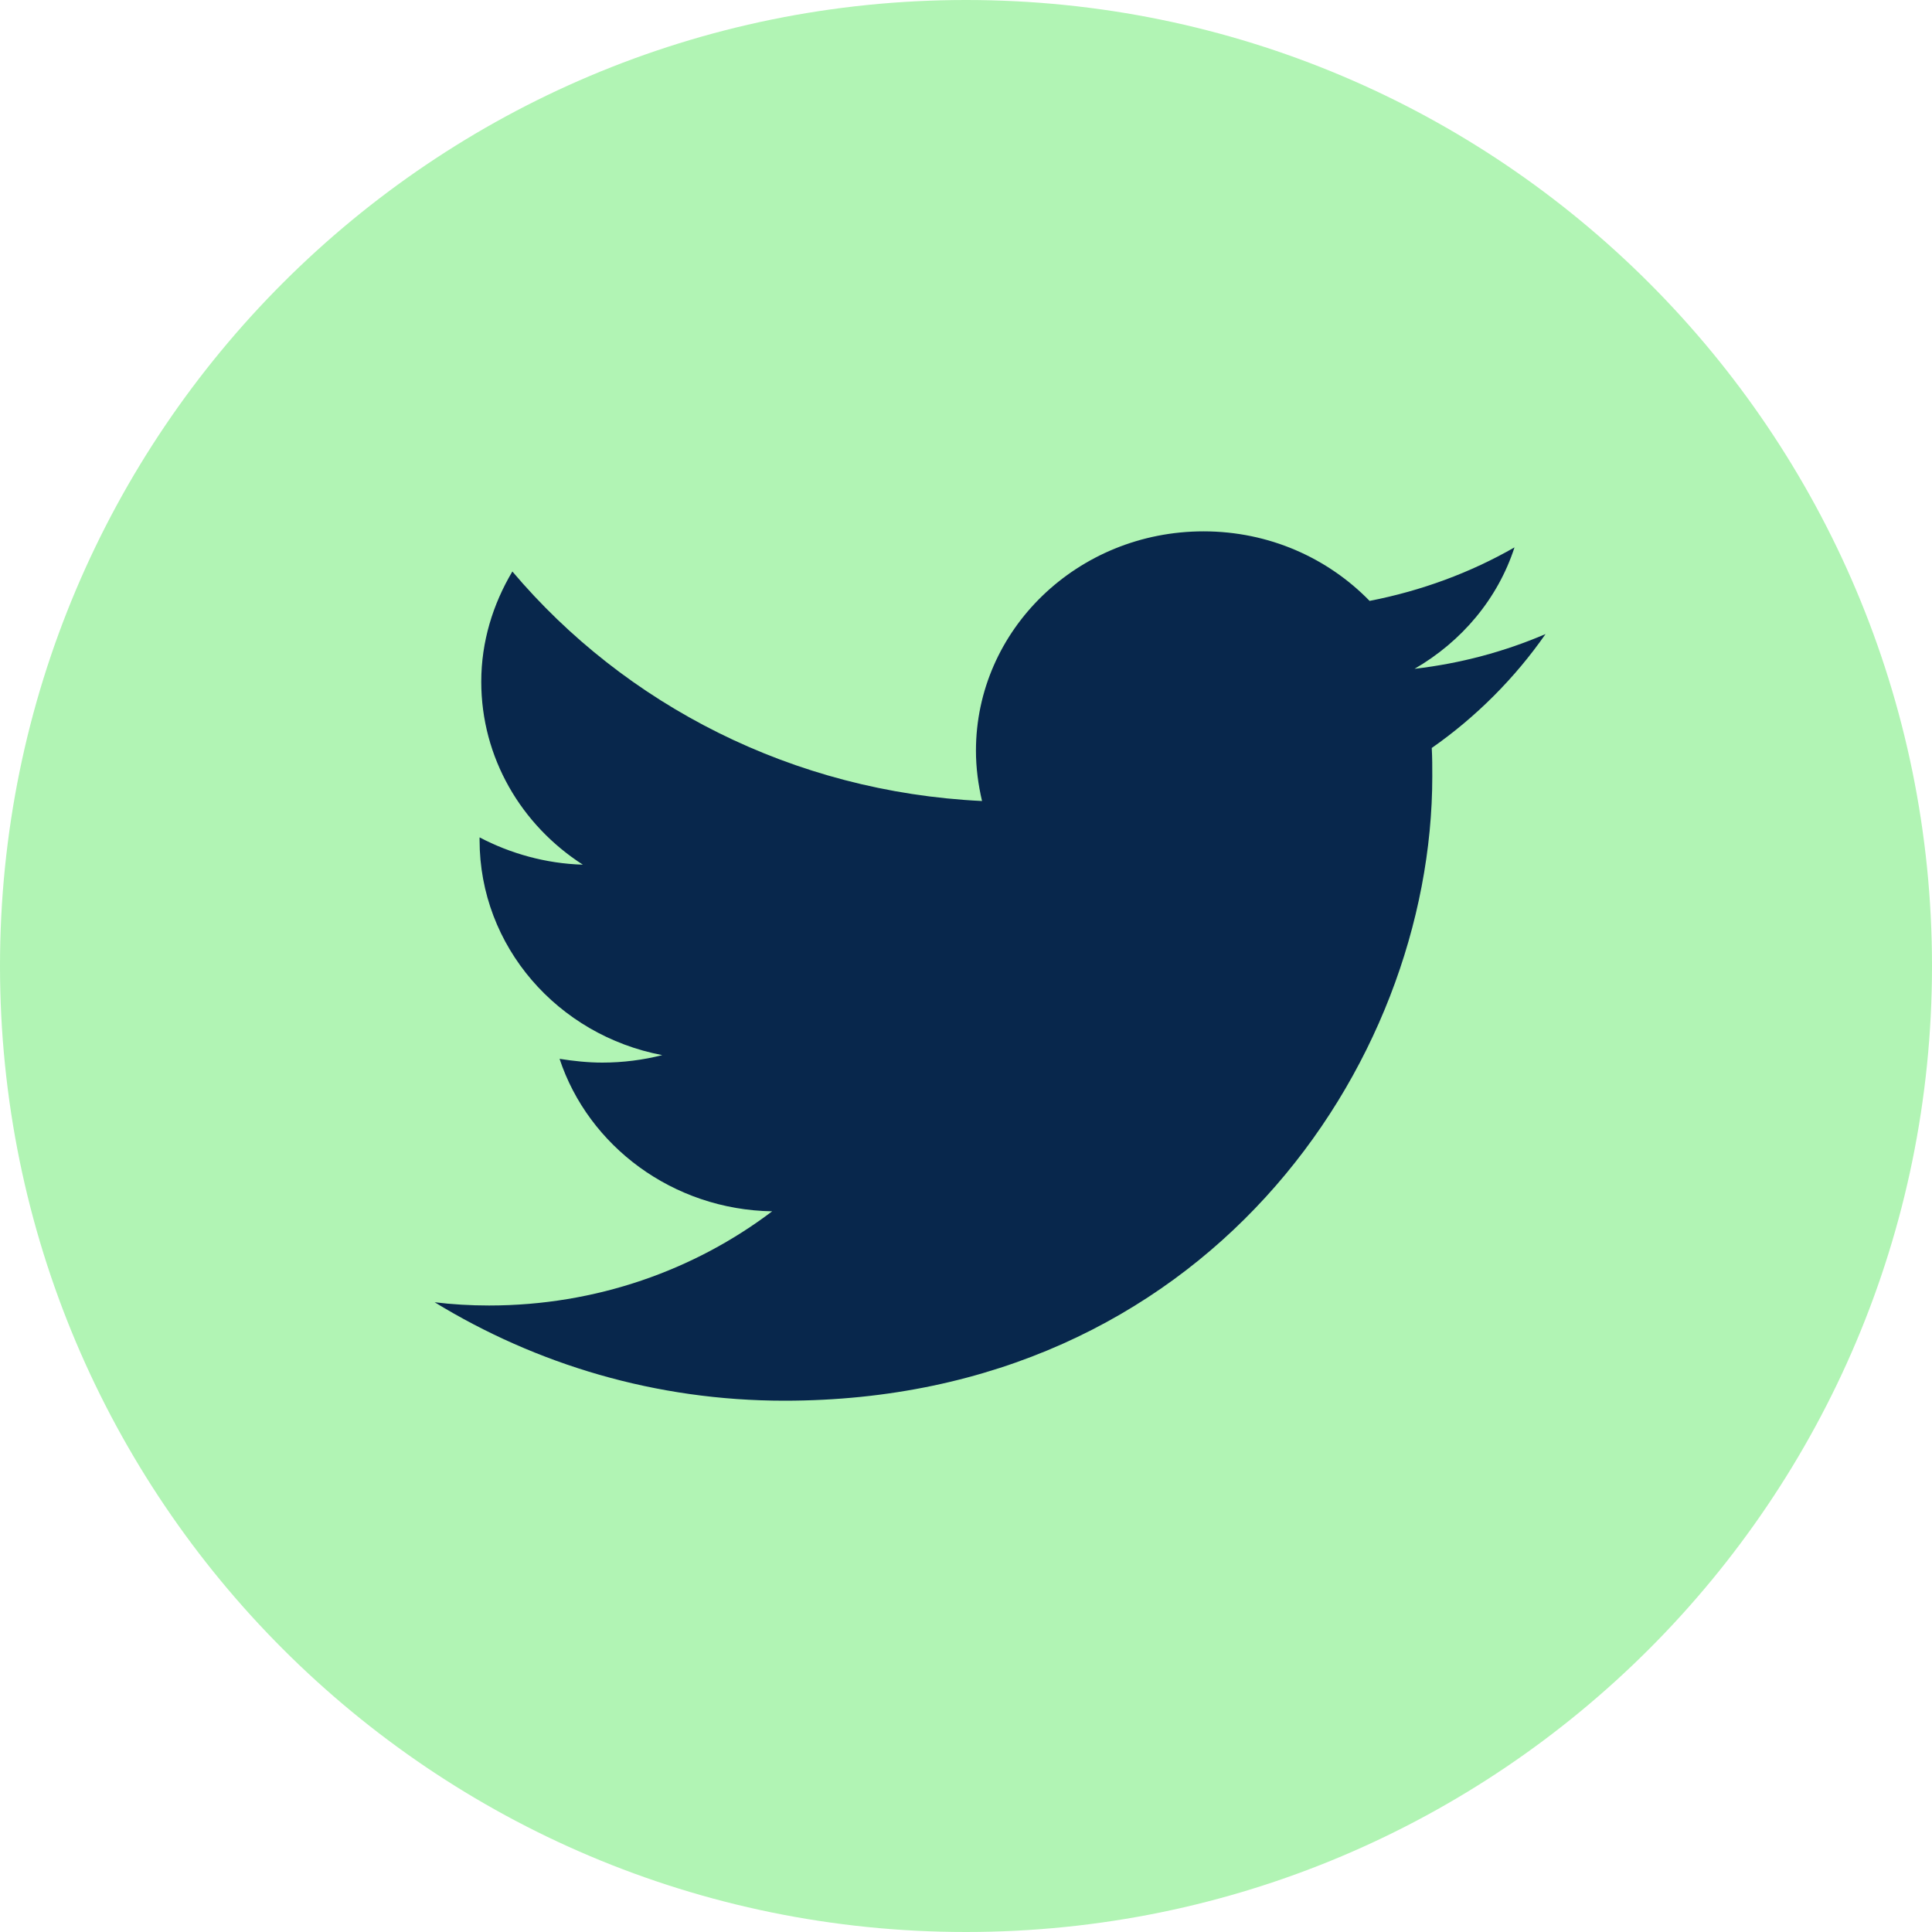 <svg fill="none" height="40" viewBox="0 0 40 40" width="40" xmlns="http://www.w3.org/2000/svg"><path clip-rule="evenodd" d="m40 20c0 11.046-8.954 20-20 20-11.047 0-20-8.954-20-20 0-11.047 8.953-20 20-20 11.046 0 20 8.953 20 20z" fill="#b1f4b4" fill-rule="evenodd"/><path d="m32 13.127c-.851.365-1.759.609-2.713.72.977-.565 1.724-1.451 2.069-2.514-.908.521-1.919.897-3 1.108-.862-.886-2.08-1.44-3.437-1.44-2.609 0-4.713 2.038-4.713 4.542 0 .354.046.698.126 1.041-3.92-.188-7.391-1.994-9.724-4.752-.402.676-.644 1.451-.644 2.282 0 1.573.828 2.969 2.103 3.788-.77-.022-1.506-.233-2.138-.565v.055c0 2.204 1.621 4.043 3.782 4.453-.391.1-.816.155-1.241.155-.299 0-.598-.033-.885-.078.598 1.806 2.345 3.124 4.402 3.157-1.609 1.218-3.644 1.95-5.862 1.95-.379 0-.759-.022-1.126-.067 2.103 1.285 4.575 2.038 7.241 2.038 8.678 0 13.414-6.923 13.414-12.927 0-.199 0-.388-.011-.587.919-.642 1.724-1.451 2.356-2.359z" fill="#08274c"/></svg>